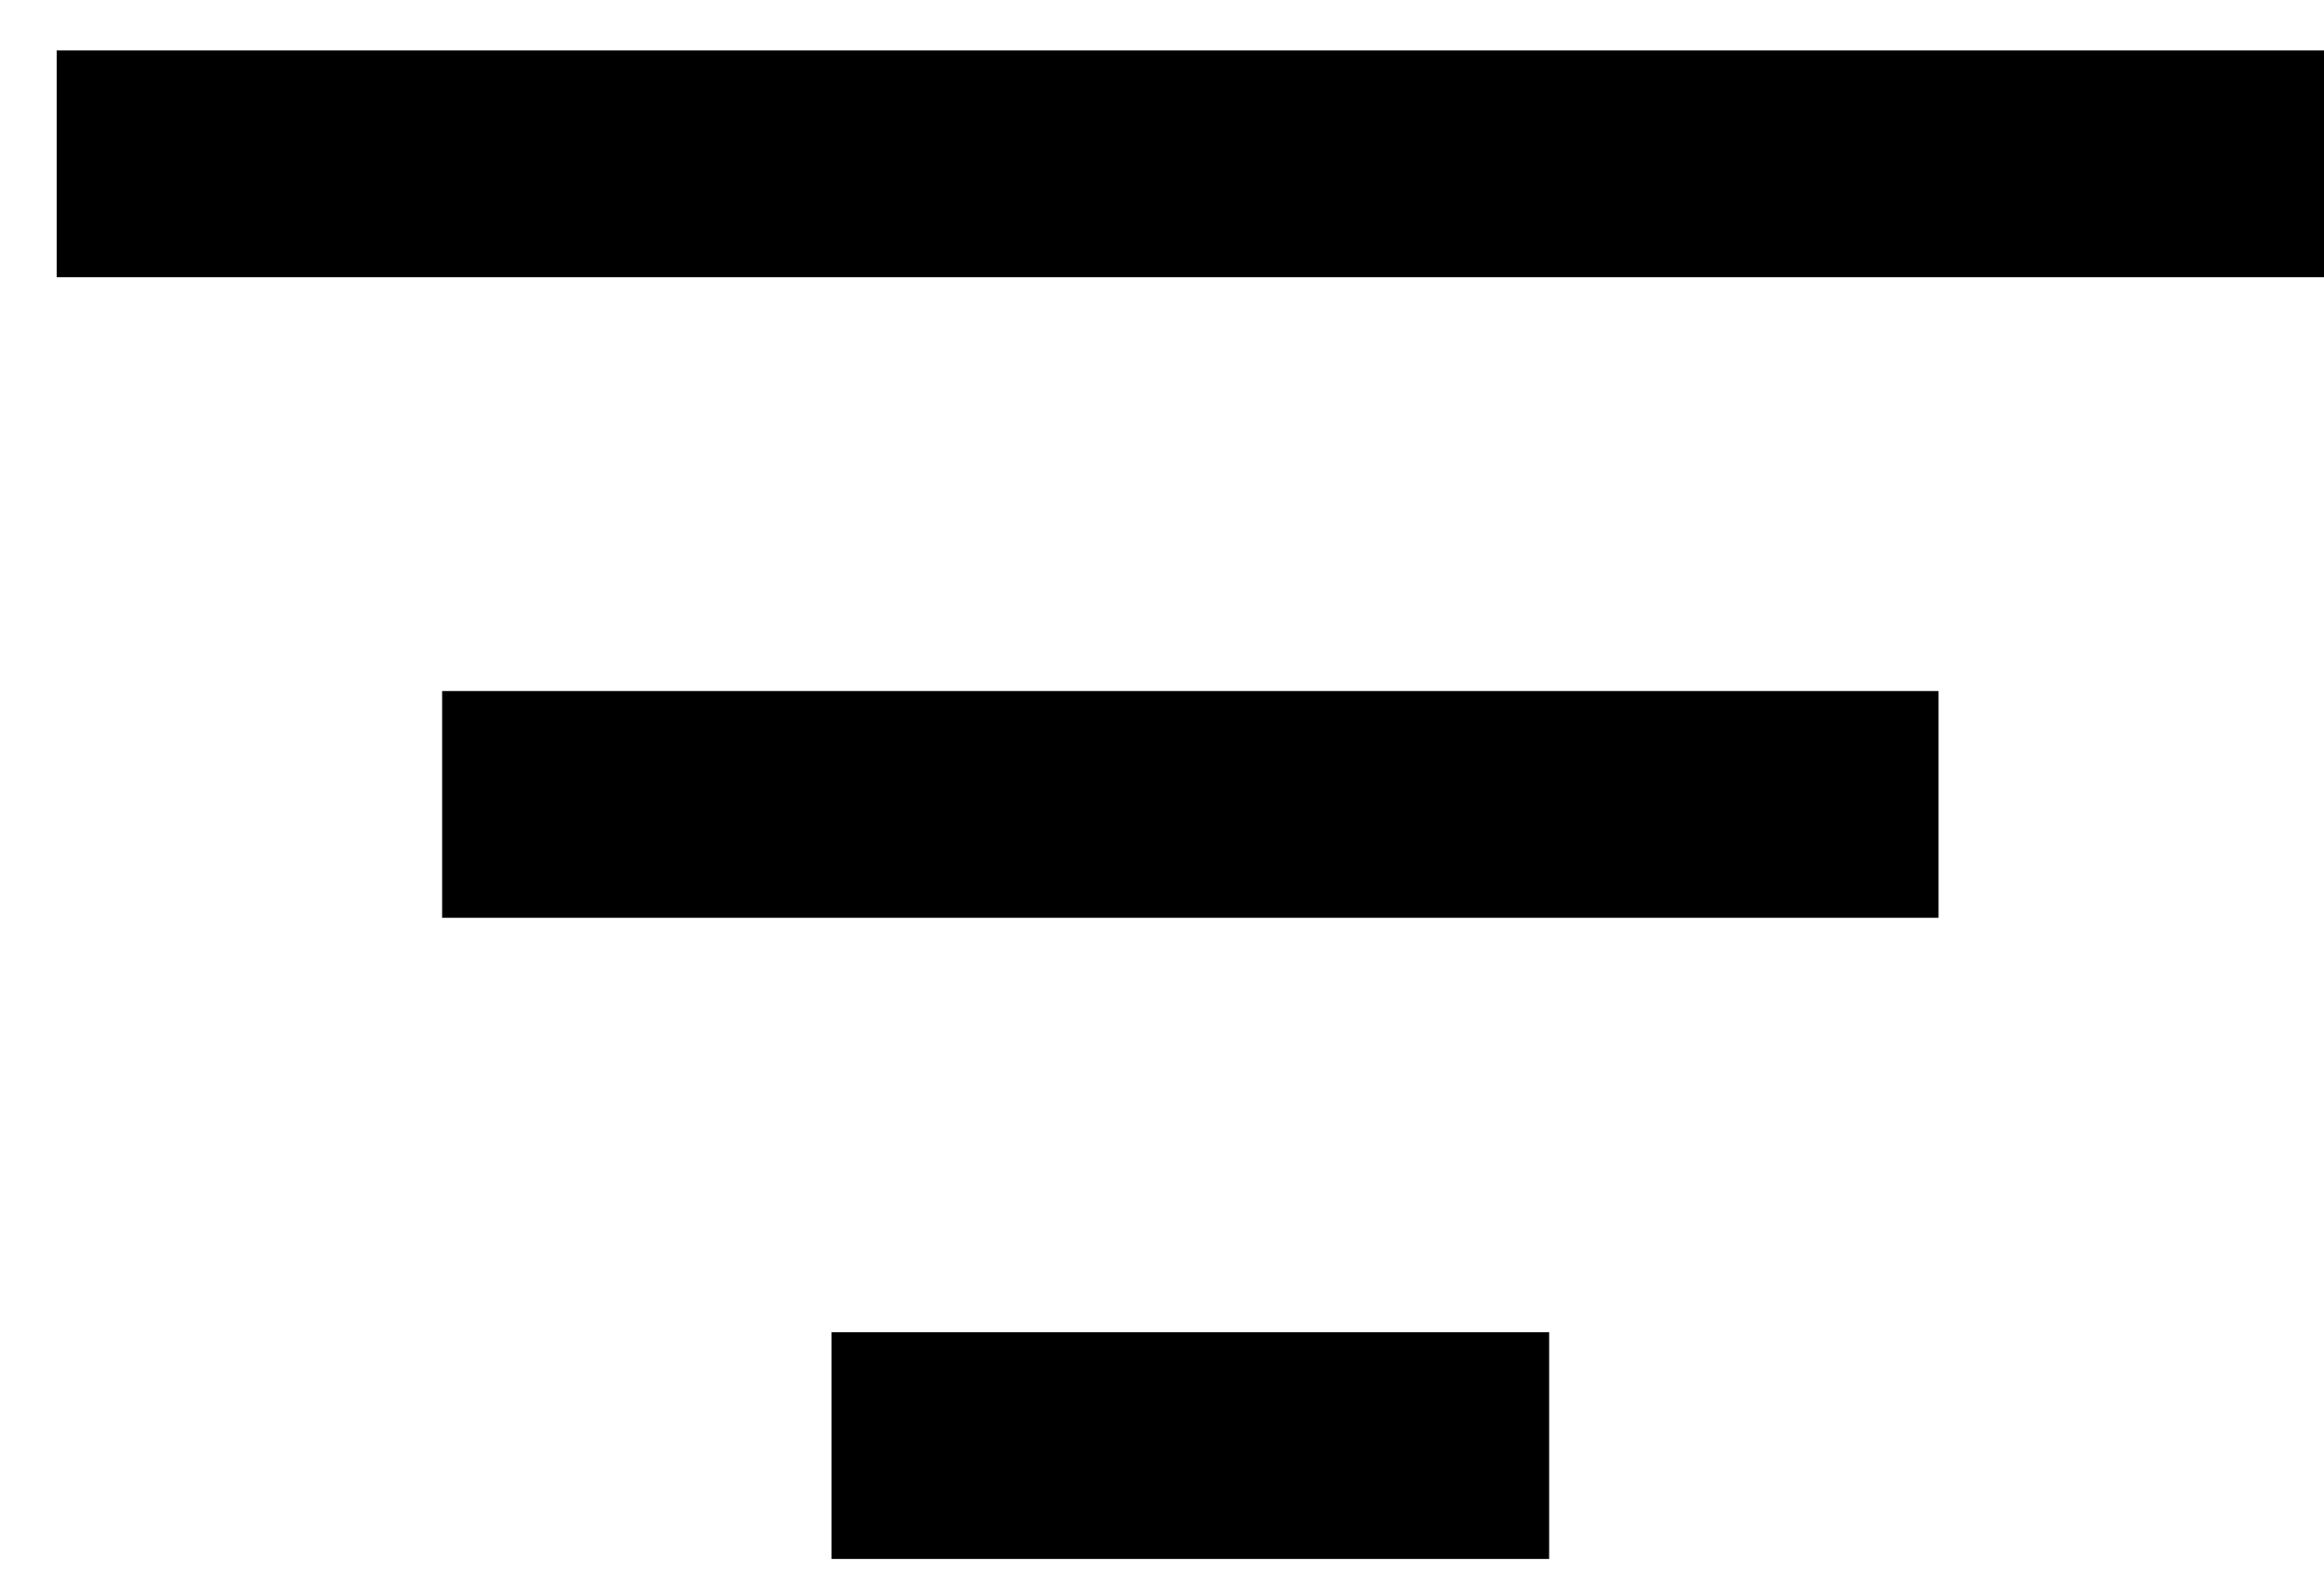 <svg xmlns="http://www.w3.org/2000/svg" viewBox="9 16 41 28"><rect x="10" y="16.89" width="40" height="4" fill="currentcolor"/><rect x="16.8" y="28.19" width="26.4" height="4" fill="currentcolor"/><rect x="23.67" y="39.5" width="12.66" height="4" fill="currentcolor"/></svg>